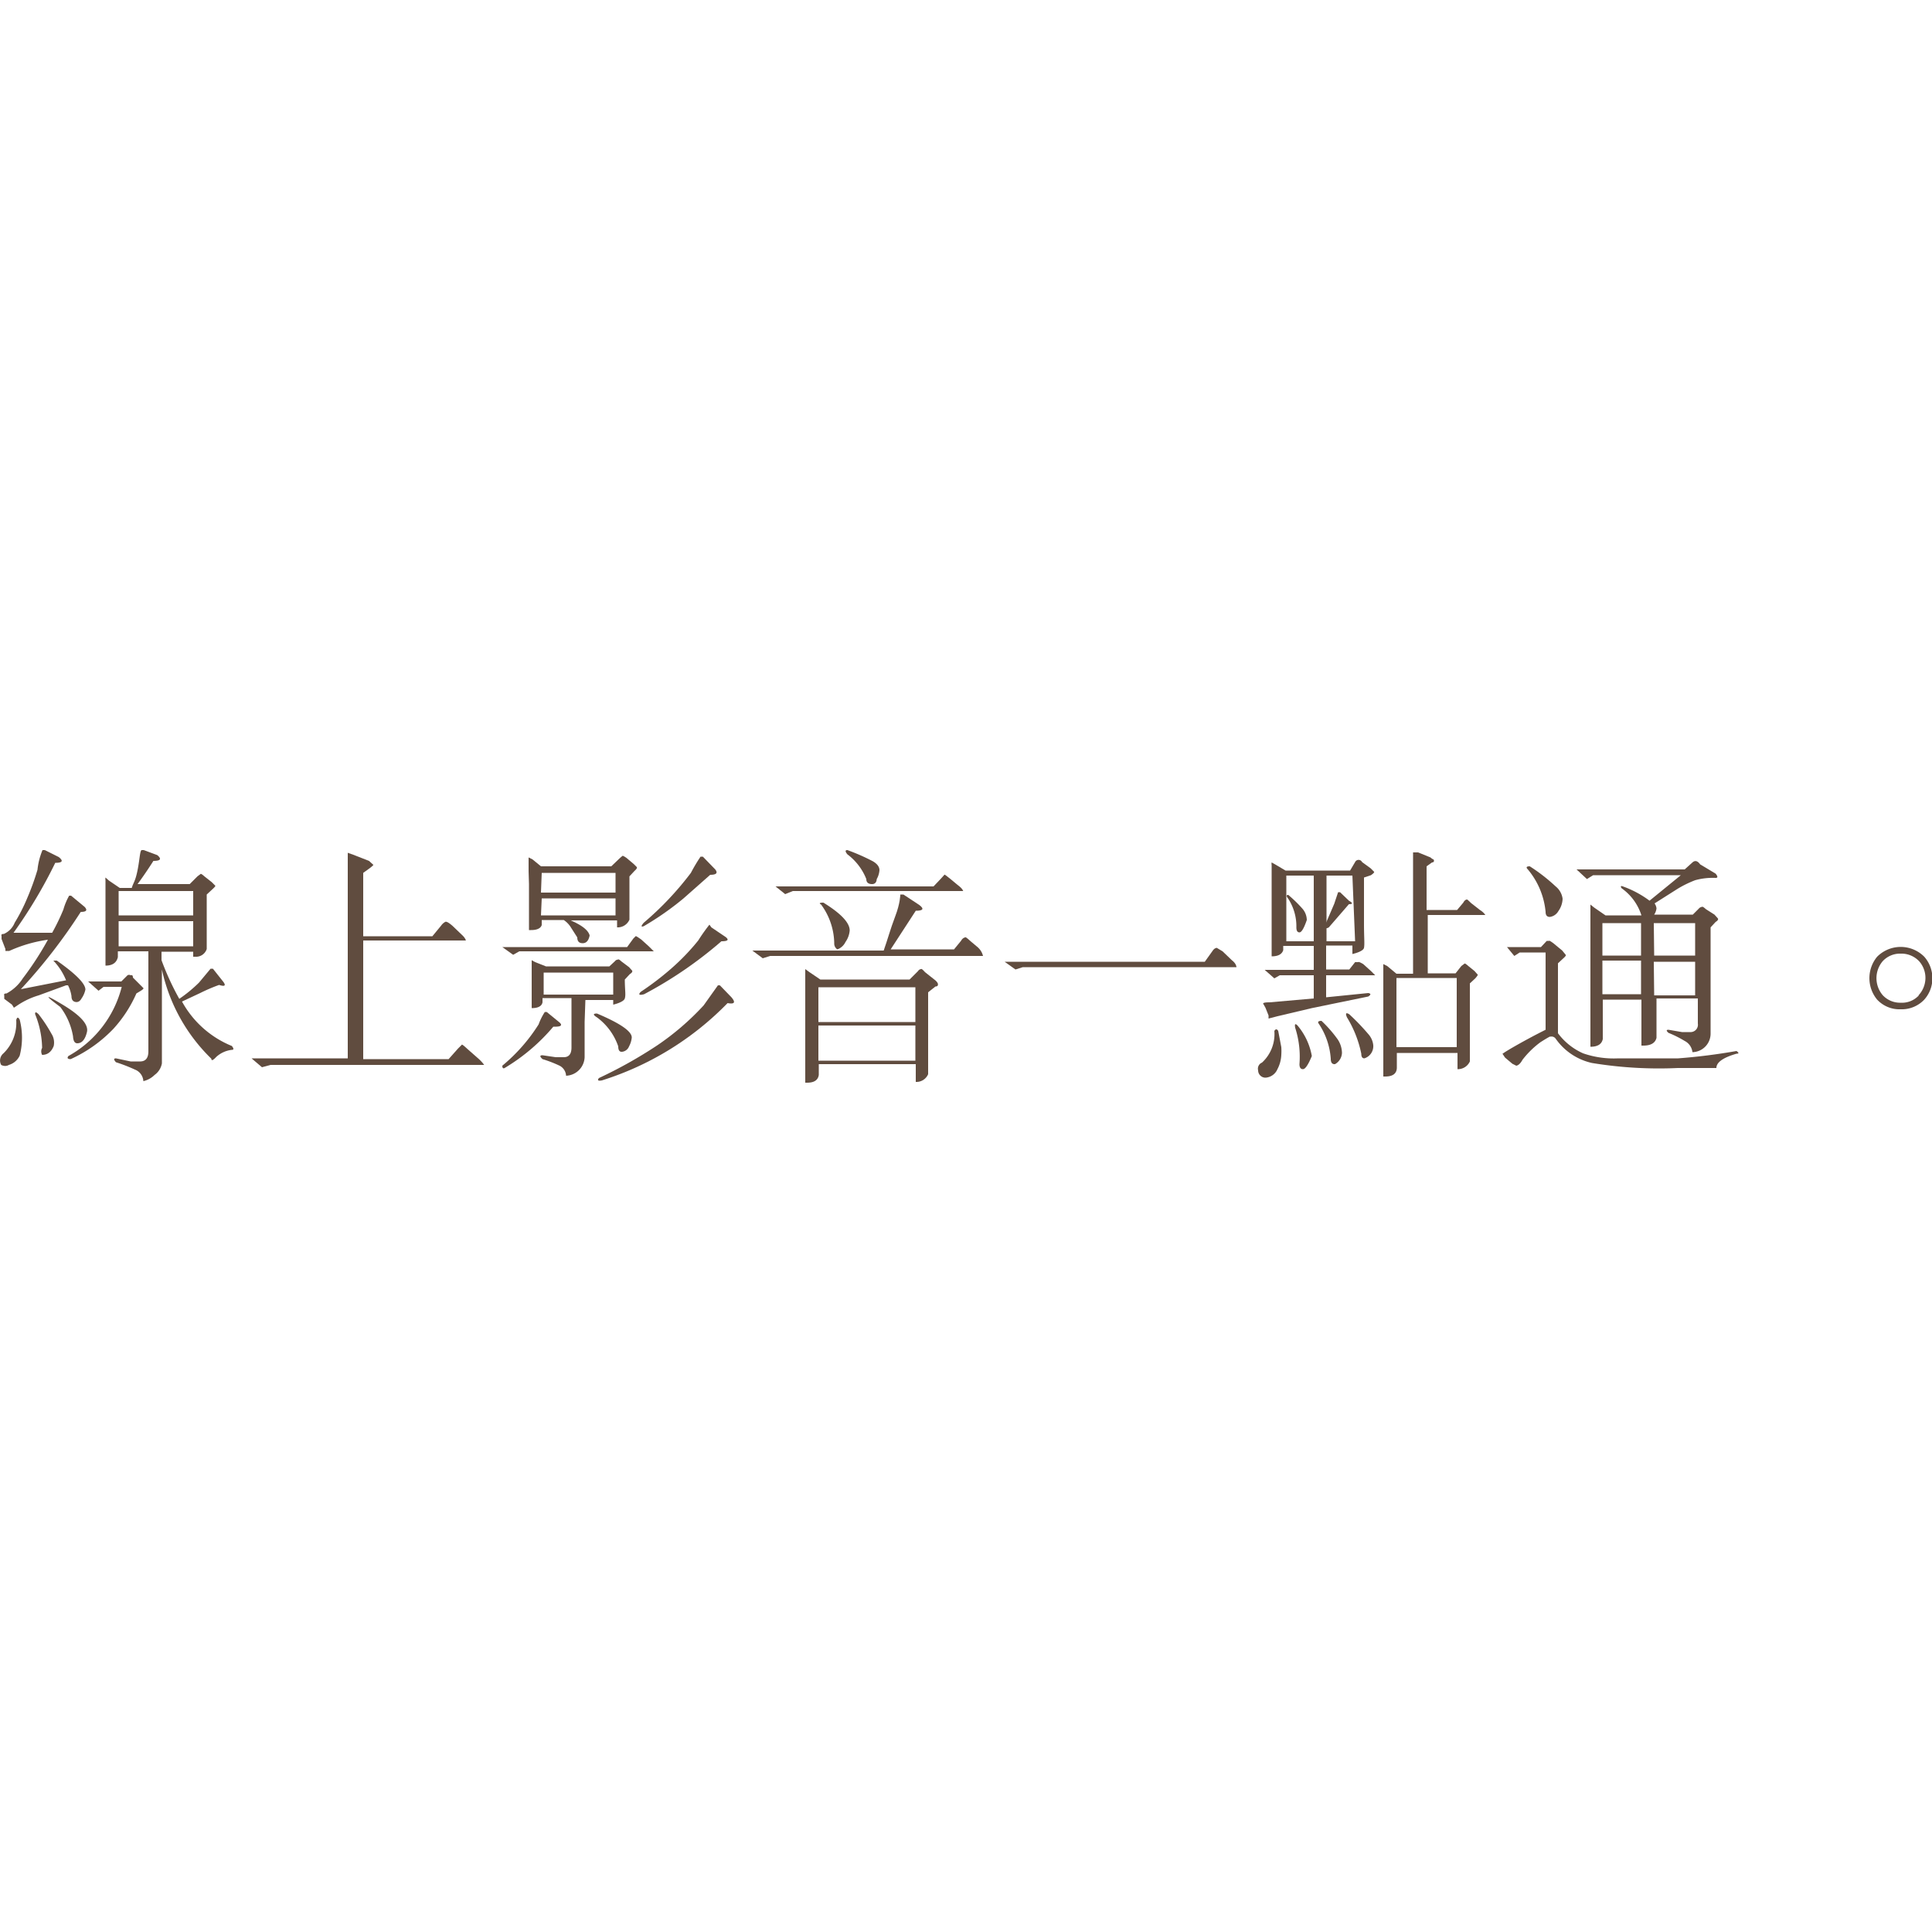 <svg id="圖層_1" data-name="圖層 1" xmlns="http://www.w3.org/2000/svg" viewBox="0 0 50 50"><defs><style>.cls-1{fill:#604c3f;}</style></defs><title>logo_text07-2</title><path class="cls-1" d="M.42,26.4a1.1,1.1,0,0,1-.33.86.24.24,0,0,0-.06.3s.1.06.2,0a.45.45,0,0,0,.28-.24,1.86,1.86,0,0,0,0-.93Q.45,26.28.42,26.4Z"/><path class="cls-1" d="M3.53,25.71l.1-.06q.1-.06.08-.08s0,0-.08-.08l-.19-.19q0-.08-.06-.06a.08.08,0,0,0-.08,0l-.16.16H2.28l.27.24.13-.1h.47a2.84,2.84,0,0,1-1.38,1.79q-.06.08.06.08a3.57,3.57,0,0,0,1.11-.79A3.36,3.36,0,0,0,3.53,25.71Z"/><path class="cls-1" d="M4.71,25.92l.47-.22a4.5,4.5,0,0,1,.49-.21q.22.07.11-.08l-.27-.34-.06,0-.3.36a3.69,3.69,0,0,1-.51.42,7,7,0,0,1-.46-1v-.22H5v.13s0,0,.05,0a.29.29,0,0,0,.3-.2s0-.1,0-.25,0-.33,0-.54v-.62l.14-.13q.1-.09.08-.1s0,0-.09-.09l-.19-.15q-.09-.08-.1-.06s0,0-.08.06l-.2.2H3.56q.2-.27.41-.6.28,0,.1-.15L3.72,22s0,0-.05,0-.05.22-.11.52-.11.32-.15.46H3.1l-.28-.19-.09-.08s0,0,0,0a.19.19,0,0,0,0,.07l0,.3v.28q0,.09,0,.26V24q0,.37,0,.64t0,.3s0,.06,0,.05q.27,0,.32-.22v-.15h.79v2.59q0,.25-.2.26H3.38L3,27.39q-.09,0,0,.1a4.33,4.33,0,0,1,.49.19.34.34,0,0,1,.22.3A.61.61,0,0,0,4,27.82a.47.47,0,0,0,.19-.3q0-.09,0-1.49v-.94a4.55,4.55,0,0,0,1.28,2.31q0,.09.13-.05A.72.72,0,0,1,6,27.17q.08,0,0-.1A2.58,2.58,0,0,1,4.71,25.92ZM3.07,23.06H5v.63H3.07Zm0,1.43v-.65H5v.65Z"/><path class="cls-1" d="M1,26.25q-.1-.1-.09,0a2.42,2.42,0,0,1,.18.87.19.19,0,0,0,0,.18q.21,0,.3-.23a.42.42,0,0,0-.06-.32A3.75,3.75,0,0,0,1,26.25Z"/><path class="cls-1" d="M2,27q.18,0,.25-.29T1.62,26t-.06.06a1.73,1.73,0,0,1,.33.76Q1.9,27,2,27Z"/><path class="cls-1" d="M.14,24.56s0,.06,0,.05l.1,0a3.62,3.62,0,0,1,1-.29,8,8,0,0,1-.65,1,1.13,1.13,0,0,1-.42.39q-.08,0-.06.05s0,0,0,.09L.31,26l.05.08L.48,26A2,2,0,0,1,1,25.76l.71-.26h.05a.9.9,0,0,1,.09.28q0,.13.1.15t.16-.09a.61.61,0,0,0,.1-.23q0-.23-.74-.75-.13,0-.09,0a1.59,1.59,0,0,1,.33.51l-1.17.23a14.33,14.33,0,0,0,1.55-2q.22,0,.1-.13l-.35-.29-.05,0a1.62,1.62,0,0,0-.15.36,5.65,5.65,0,0,1-.29.6l-1,0a12.37,12.37,0,0,0,1.08-1.81q.28,0,.09-.15L1.16,22l-.06,0a1.81,1.81,0,0,0-.13.51,6.55,6.55,0,0,1-.26.72,4.62,4.62,0,0,1-.33.65.53.53,0,0,1-.28.29q-.08,0-.06.05s0,0,0,.08Z"/><path class="cls-1" d="M12.35,27.37l-.25-.22q-.15-.14-.15-.11s0,0-.1.1l-.24.27H9.4V24.34H12c.05,0,.07,0,.06,0s0-.05-.11-.15l-.24-.23q-.15-.13-.19-.1a.3.3,0,0,0-.1.09l-.23.28H9.4V22.59l.18-.13q.1-.08.08-.08s0,0-.11-.1l-.41-.16L9,22.07H9v.64q0,.09,0,.26v4.42H6.51l.27.23L7,27.56h5.45q.1,0,.08,0S12.47,27.47,12.35,27.37Z"/><path class="cls-1" d="M18.36,23.93a4.68,4.68,0,0,0-.29.41,5.75,5.75,0,0,1-.68.71,7.45,7.45,0,0,1-.81.62q-.1.11.09.06a10.62,10.62,0,0,0,2-1.37q.25,0,.11-.11L18.41,24Z"/><path class="cls-1" d="M13.44,24.62h3.4q.1,0,.08,0s0,0-.13-.13l-.2-.18q-.14-.1-.14-.08s0,0-.06.06l-.16.22H13l.28.2Z"/><path class="cls-1" d="M13.69,22.88q0,.09,0,.26,0,.84,0,.93s0,0,.05,0,.24,0,.28-.13v-.13h.57a.62.62,0,0,1,.19.2l.16.25q0,.15.14.15t.18-.2q-.05-.2-.49-.39h1.2V24s0,0,0,0a.33.33,0,0,0,.32-.2s0-.13,0-.31,0-.4,0-.66v-.15l.13-.14q.08-.07.06-.1s0,0-.08-.08l-.19-.16q-.09-.06-.1-.05s0,0-.06.05l-.23.22H14l-.22-.18-.1-.05s0,0,0,0,0,0,0,.06l0,.3Zm.33-.29h1.91v.51H14Zm0,.66h1.91v.44H14Z"/><path class="cls-1" d="M17.69,23.25l.69-.61q.24,0,.13-.14l-.32-.33h-.06a4.46,4.46,0,0,0-.25.42,8,8,0,0,1-1.22,1.29q-.11.13,0,.09A7.55,7.55,0,0,0,17.69,23.25Z"/><path class="cls-1" d="M14.48,26.46l-.33-.27H14.1a1.5,1.5,0,0,0-.16.32A4.5,4.5,0,0,1,13,27.58q0,.09.06.06a5,5,0,0,0,1.26-1.07Q14.61,26.58,14.48,26.46Z"/><path class="cls-1" d="M18.63,25.5s0,0-.05,0l-.37.52A6.85,6.85,0,0,1,17,27.06a11.72,11.72,0,0,1-1.5.84q-.07.09.08.06a7.79,7.79,0,0,0,3.25-2q.27.05.1-.15Z"/><path class="cls-1" d="M16,27.08q0,.15.1.14a.22.22,0,0,0,.18-.14.6.6,0,0,0,.07-.23q0-.24-.9-.62-.16,0,0,.1A1.56,1.56,0,0,1,16,27.08Z"/><path class="cls-1" d="M15.15,25.88h.72V26s0,0,0,0,.27-.06.3-.16,0-.22,0-.49v0l.13-.14q.08-.05.06-.09s0,0-.08-.09l-.2-.15s-.06-.06-.08-.05-.05,0-.09.05l-.14.13H14.13l-.28-.11-.09-.05s0,0,0,0,0,0,0,.05l0,.29q0,.23,0,.28v.18q0,.43,0,.44s0,0,0,0q.25,0,.28-.15v-.11h.75v1.28q0,.25-.2.25h-.21l-.34-.05q-.11,0,0,.1a3.14,3.14,0,0,1,.42.16.31.31,0,0,1,.19.27.5.5,0,0,0,.48-.48s0-.32,0-.91Zm-1.08-.14v-.57h1.8v.57Z"/><path class="cls-1" d="M24.18,25.35l-.24-.19q-.09-.1-.1-.08s-.05,0-.08.05l-.22.22H21.23l-.28-.19-.11-.08s0,0,0,0,0,0,0,.06l0,.3v.29q0,.09,0,.27v1.08q0,.37,0,.64t0,.3a0,0,0,0,0,.05,0q.27,0,.3-.2v-.28h2.51V28s0,0,0,0a.33.33,0,0,0,.32-.2s0-.11,0-.26,0-.32,0-.51V25.68l.19-.15q.08,0,.06-.08S24.25,25.4,24.18,25.35Zm-.49,2.1H21.18v-.91h2.51Zm0-1H21.18v-.9h2.51Z"/><path class="cls-1" d="M21.88,24.38a.6.6,0,0,0,.11-.3q0-.3-.68-.72-.15,0-.06.05a1.73,1.73,0,0,1,.34,1,.18.18,0,0,0,.08.16A.37.37,0,0,0,21.88,24.38Z"/><path class="cls-1" d="M20.52,23.06h4.35c.05,0,.07,0,.06,0s0-.05-.15-.16l-.18-.15q-.17-.14-.16-.11s0,0-.09.1l-.19.2H20.07l.25.2Z"/><path class="cls-1" d="M25.31,24.52l-.19-.16q-.14-.13-.14-.1s-.06,0-.11.09l-.18.22H23.05l.65-1q.29,0,.09-.15l-.41-.27-.08,0s0,.22-.13.56-.2.61-.3.89h-3.4l.27.2.19-.06h5.45q.08,0,.06,0S25.42,24.62,25.31,24.52Z"/><path class="cls-1" d="M22.42,22.75q0,.12.13.13t.14-.13a.54.54,0,0,0,.07-.23q0-.13-.17-.23a5.18,5.18,0,0,0-.66-.29q-.09,0,0,.11A1.48,1.48,0,0,1,22.42,22.75Z"/><path class="cls-1" d="M31.88,24.85l-.24-.23-.15-.09s-.06,0-.11.08l-.2.28H26l.28.2.19-.06h5.45q.1,0,.08,0S32,24.94,31.88,24.85Z"/><path class="cls-1" d="M38.3,23.55l-.23-.18q-.11-.11-.11-.09s-.05,0-.09.08l-.16.19h-.79V22.42l.14-.1s.06,0,.05-.05,0,0-.09-.08l-.32-.13-.13,0s0,0,0,0,0,0,0,.06l0,.3v.29q0,.09,0,.26v2.23h-.43L35.9,25l-.1-.05h0s0,0,0,.06l0,.3v.29q0,.09,0,.27v1.05q0,.36,0,.63t0,.31a0,0,0,0,0,.05,0q.29,0,.3-.22v-.39h1.57v.42s0,0,0,0a.34.34,0,0,0,.32-.2s0-.11,0-.25,0-.32,0-.53V25.45l.14-.13q.08-.09.06-.1s0,0-.08-.09L38,25q-.09-.08-.1-.06s0,0-.08.06l-.15.19h-.72V23.68h1.43q.08,0,.06,0S38.4,23.61,38.3,23.55Zm-.6,1.76V27.1H36.14V25.31Z"/><path class="cls-1" d="M35.48,22.65q.1-.07.08-.09s0,0-.09-.09l-.22-.16a.1.1,0,0,0-.18,0l-.13.22H33.27L33,22.37l-.09-.05s0,0,0,0a.19.19,0,0,0,0,.07l0,.3V23q0,.09,0,.26V24q0,.29,0,.51t0,.24s0,0,0,0q.25,0,.3-.16v-.11H34v.62H32.73l.25.22.14-.08H34v.6l-1.14.1q-.21,0-.16.05s0,0,.05.09l.08.2c0,.06,0,.08,0,.08l.23-.06.89-.21,1.46-.3q.11-.07,0-.09l-1.09.11v-.57h1.19q.1,0,.08,0s0,0-.11-.11l-.2-.18q-.12-.07-.13-.05s0,0-.08,0l-.15.19h-.6v-.62H35v.22s0,0,0,0,.28-.06.3-.16,0-.26,0-.62v-1.2ZM34,24.36h-.71v-1.7H34Zm1.07,0h-.74v-1.7H35Z"/><path class="cls-1" d="M34.2,26.42q-.11,0-.08.06a1.85,1.85,0,0,1,.32.92q0,.15.11.14a.35.35,0,0,0,.18-.29.65.65,0,0,0-.11-.35A3.26,3.26,0,0,0,34.2,26.42Z"/><path class="cls-1" d="M34.39,24l.52-.6q.16,0,0-.09l-.23-.22h-.05l-.1.3-.25.58Q34.29,24.06,34.39,24Z"/><path class="cls-1" d="M33.52,26.6a2.45,2.45,0,0,1,.11.94q0,.13.09.13t.23-.34a1.68,1.68,0,0,0-.37-.79Q33.49,26.45,33.52,26.6Z"/><path class="cls-1" d="M34.92,26.25q-.13-.08-.06.08a2.91,2.91,0,0,1,.37.94q0,.12.08.12a.33.33,0,0,0,.23-.34.51.51,0,0,0-.13-.29A5.83,5.83,0,0,0,34.92,26.25Z"/><path class="cls-1" d="M33.08,26.68q-.05-.08-.1,0a1,1,0,0,1-.32.82.17.17,0,0,0-.1.2.19.19,0,0,0,.19.19.36.36,0,0,0,.31-.22.87.87,0,0,0,.1-.37,1.55,1.55,0,0,0,0-.2Z"/><path class="cls-1" d="M33.55,24q0,.13.08.13t.19-.32a.46.46,0,0,0-.11-.29,3.39,3.39,0,0,0-.37-.36q-.08,0,0,.1A1.31,1.31,0,0,1,33.55,24Z"/><path class="cls-1" d="M43.43,27.39H41.88a2.42,2.42,0,0,1-.91-.13,1.64,1.64,0,0,1-.65-.52V24.93l.14-.13q.08-.07.06-.09s0,0-.09-.11l-.23-.19q-.11-.08-.11-.06s0,0-.06,0l-.15.16H39l.19.23.14-.09H40v2q-.44.22-.89.48-.27.16-.22.15s0,0,.06.09l.19.16.1.05s.08,0,.16-.15a2.32,2.32,0,0,1,.47-.46q.27-.17.25-.14a.13.13,0,0,1,.14.05,1.56,1.56,0,0,0,.94.63,10.68,10.68,0,0,0,2.22.13h1q0-.22.52-.37.1,0,0-.07A15.21,15.21,0,0,1,43.43,27.39Z"/><path class="cls-1" d="M40,23.6q0,.13.11.13a.3.3,0,0,0,.22-.15.58.58,0,0,0,.11-.32.49.49,0,0,0-.18-.32,4.6,4.6,0,0,0-.67-.52q-.13,0-.05.08A2,2,0,0,1,40,23.6Z"/><path class="cls-1" d="M41.23,22.65H43.5l-.81.66a2.63,2.63,0,0,0-.72-.38s-.05,0,0,.06a1.36,1.36,0,0,1,.51.7v0h-.93l-.29-.2-.1-.08s0,0,0,0,0,0,0,.06l0,.3v.29q0,.09,0,.27v1.81q0,.37,0,.64t0,.31s0,0,0,0q.28,0,.32-.2V25.87h1v.25q0,.37,0,.64t0,.3s0,0,.05,0q.29,0,.34-.2s0-.1,0-.25,0-.32,0-.52v-.25h1.07v.65a.19.19,0,0,1-.2.22h-.21l-.35-.06q-.09,0,0,.08a2.9,2.9,0,0,1,.42.21.37.37,0,0,1,.2.29.48.48,0,0,0,.47-.47q0-.1,0-1.58V24l.13-.14q.08-.05.06-.09s0,0-.09-.1l-.22-.14q-.09-.08-.1-.06s-.05,0-.09.05l-.15.15h-1a.37.37,0,0,0,.06-.16.27.27,0,0,0-.05-.13l.6-.38a2.8,2.8,0,0,1,.45-.22,1.71,1.71,0,0,1,.53-.06q.09,0,0-.11L44,22.37q-.1-.14-.2-.05l-.2.18h-2.8l.27.25Zm1.24,3.08h-1v-.87h1Zm0-1h-1v-.84h1Zm.33-.84h1.07v.84H42.81Zm0,1h1.07v.87H42.81Z"/><path class="cls-1" d="M49.8,24.76a.86.86,0,0,0-1.22,0,.87.87,0,0,0,0,1.11.79.79,0,0,0,.61.25.8.8,0,0,0,.61-.25.82.82,0,0,0,.21-.55A.84.84,0,0,0,49.8,24.76Zm-.14,1a.59.59,0,0,1-.47.19.61.61,0,0,1-.47-.2.68.68,0,0,1,0-.87.61.61,0,0,1,.47-.2.63.63,0,0,1,.48.2.65.65,0,0,1,.16.44A.66.66,0,0,1,49.65,25.76Z"/></svg>